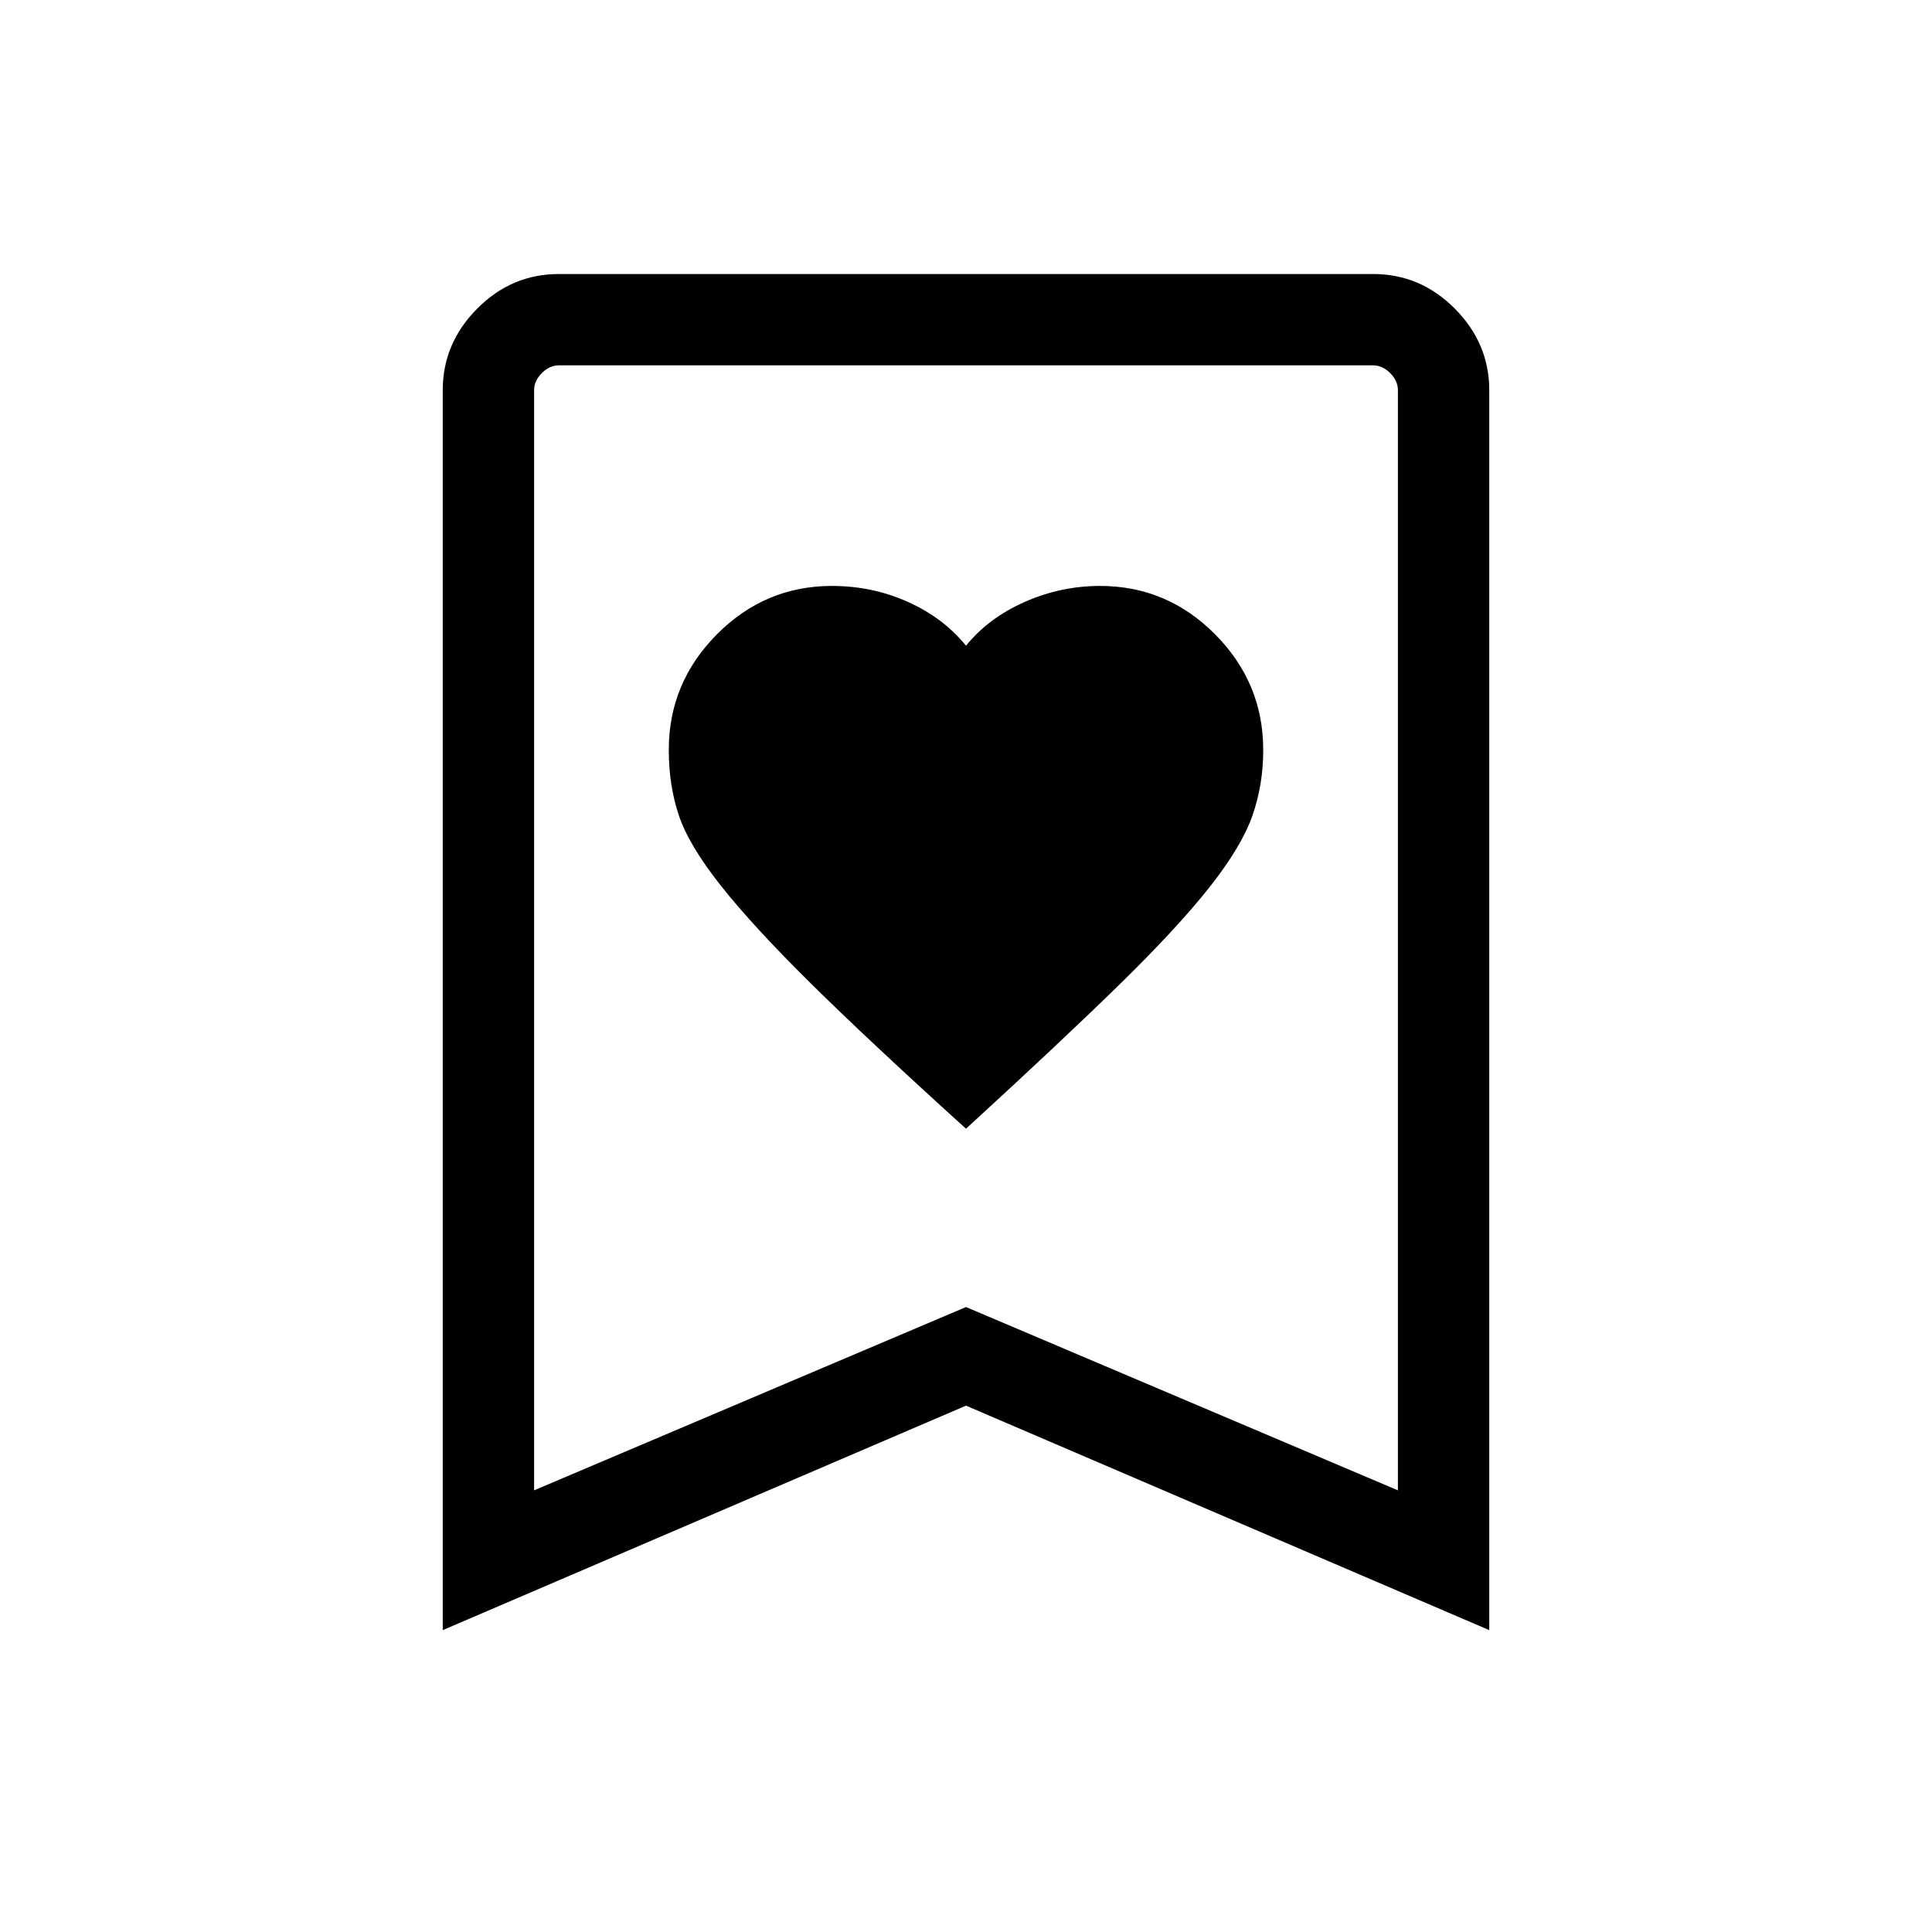 <svg xmlns="http://www.w3.org/2000/svg" width="48" height="48" viewBox="0 -960 960 960"><path d="M480-399.15q47.54-43.54 76.35-71.74 28.8-28.19 44.65-48.26 15.85-20.08 21.27-35.43 5.42-15.34 5.42-32.8 0-33.31-23.88-57.39-23.89-24.08-57.2-24.08-19.46 0-37.42 7.93Q491.23-653 480-639.15q-11.23-13.85-28.88-21.77-17.66-7.93-37.73-7.93-33.31 0-57.2 24.08-23.88 24.08-23.88 57.39 0 17.46 4.92 32.3 4.92 14.85 20.77 34.93 15.85 20.07 44.54 48.46 28.69 28.38 77.46 72.54ZM220-150v-616.15q0-23.23 17.08-40.46t40.61-17.23h404.62q23.53 0 40.61 17.23T740-766.15V-150L480-261.54 220-150Zm45.39-69.46L480-310.54l214.61 91.08v-546.69q0-4.62-3.84-8.46-3.85-3.85-8.46-3.85H277.69q-4.61 0-8.46 3.85-3.84 3.84-3.84 8.46v546.69Zm0-559h429.22-429.22Z"/></svg>